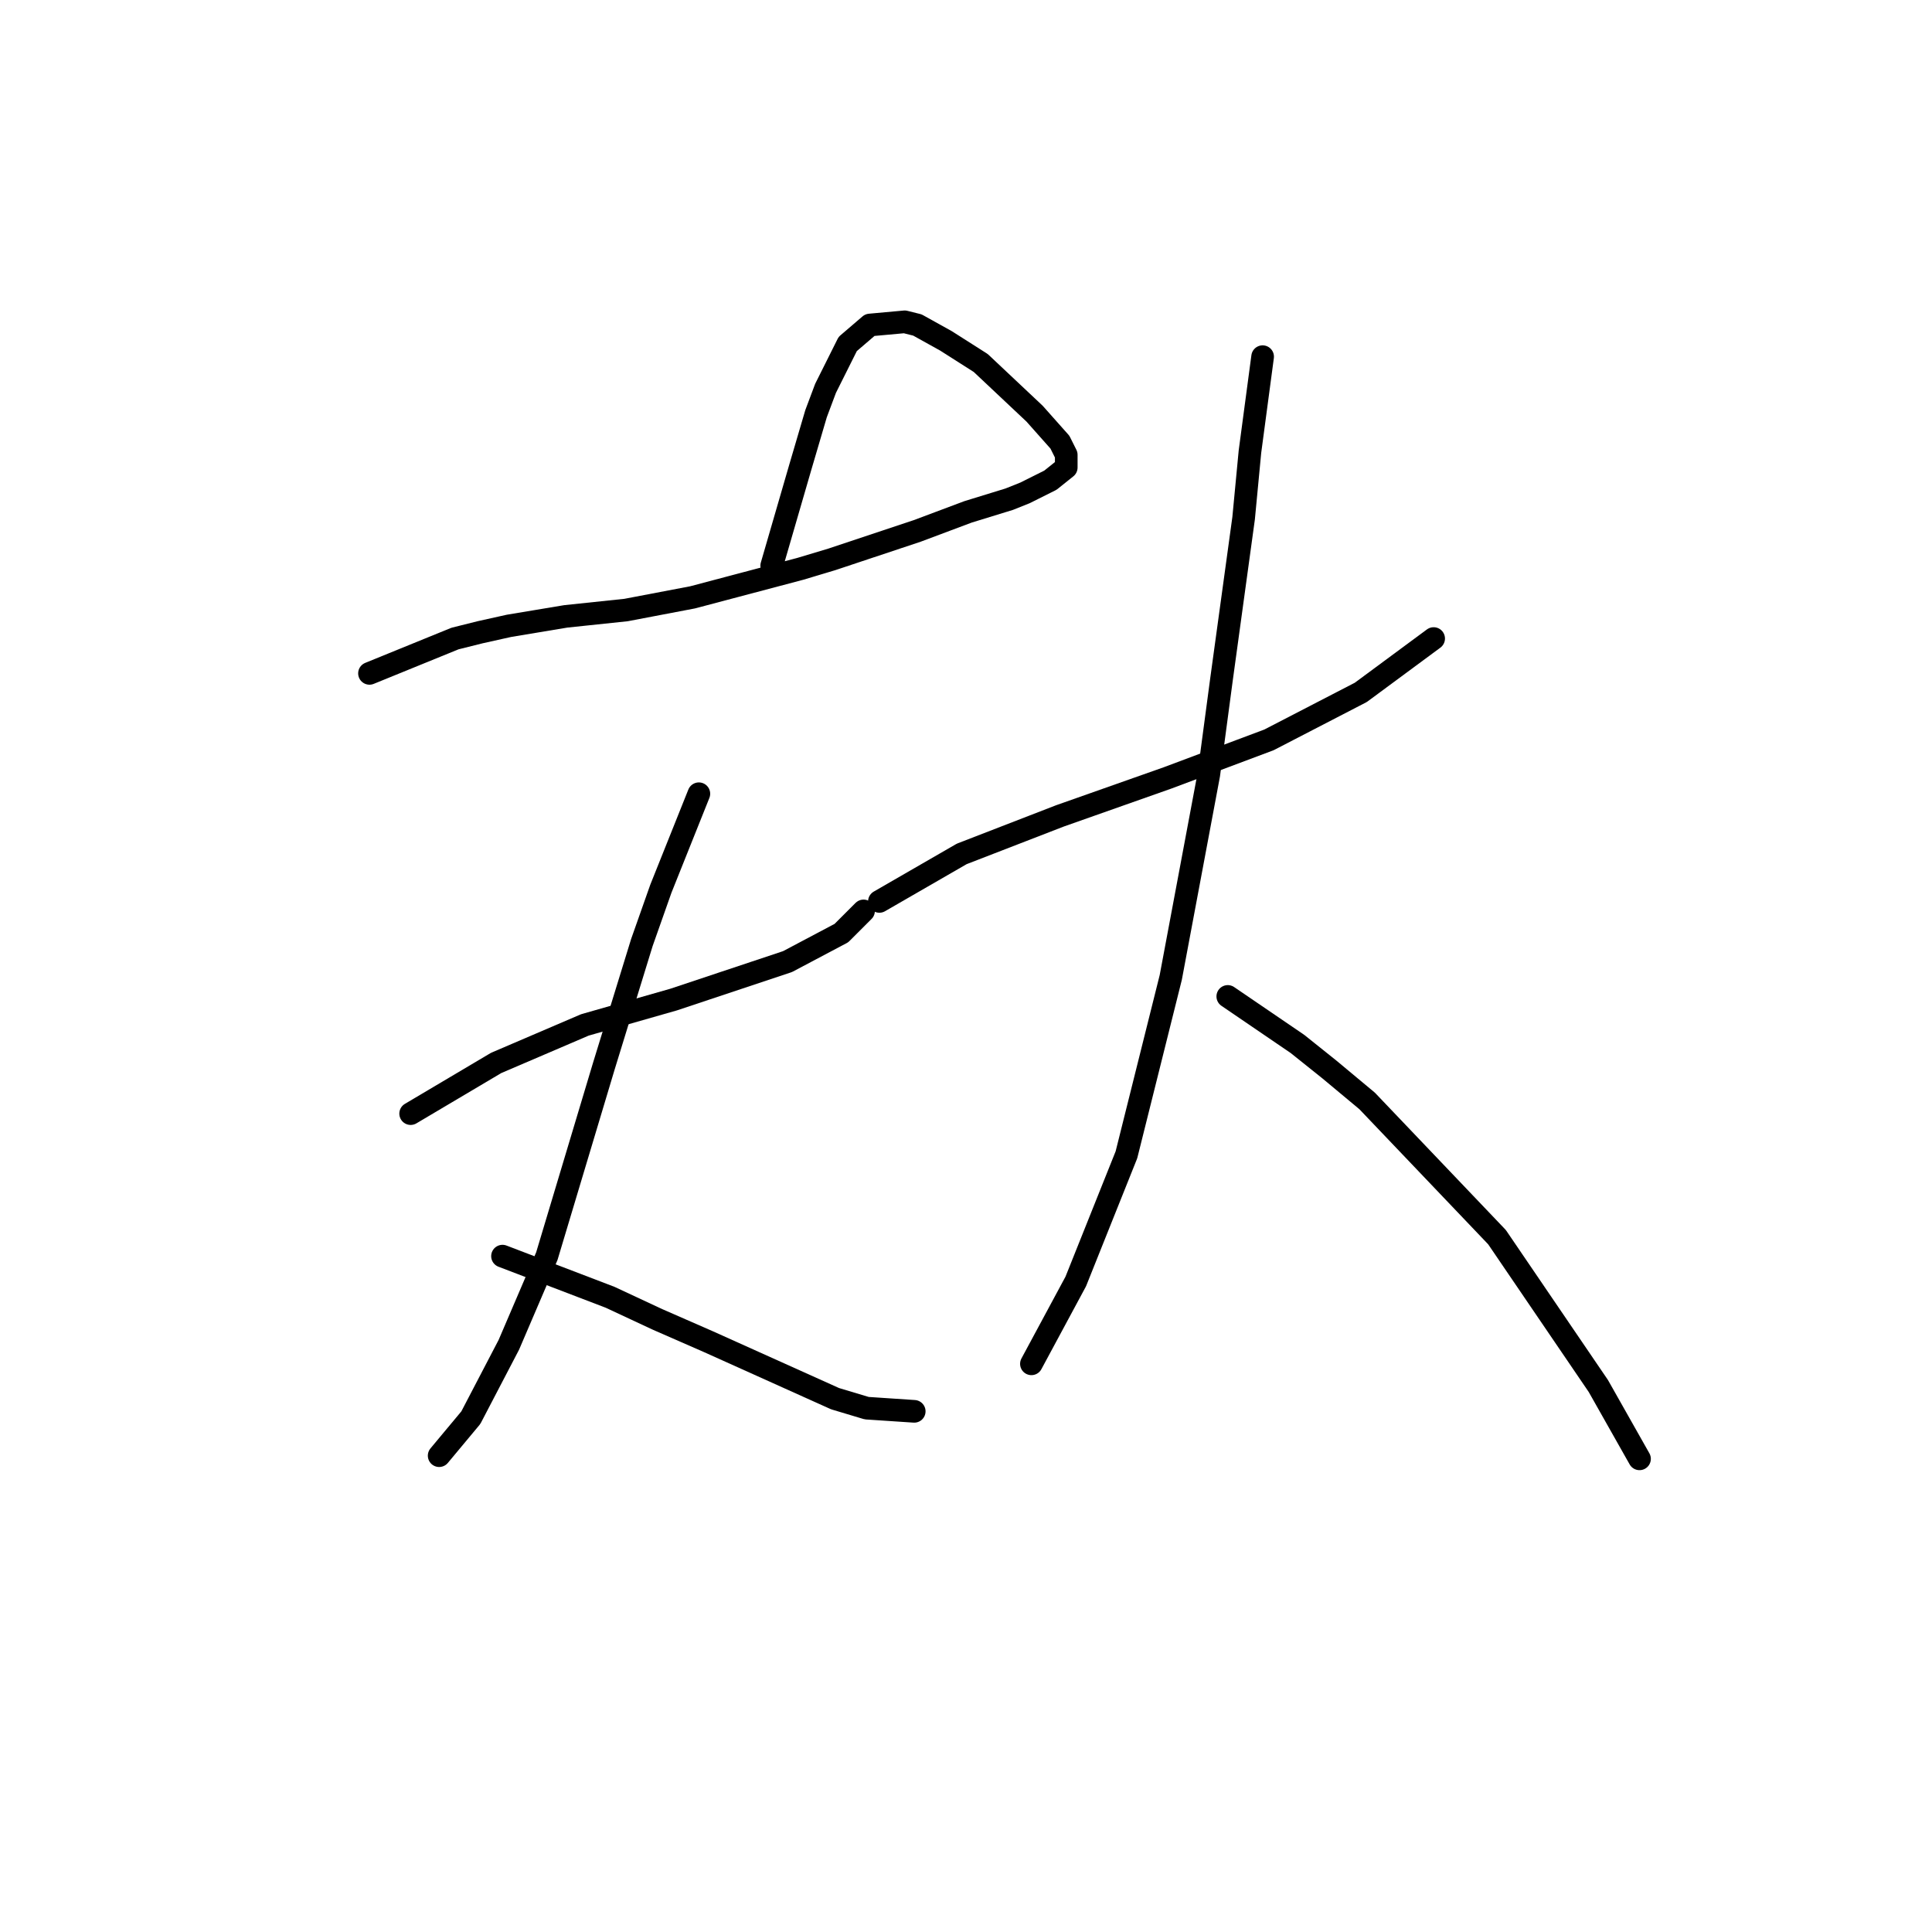 <?xml version="1.0" standalone="no"?>
    <svg width="256" height="256" xmlns="http://www.w3.org/2000/svg" version="1.1">
    <polyline stroke="black" stroke-width="3" stroke-linecap="round" fill="transparent" stroke-linejoin="round" points="48.958 89.226 60.289 84.61 63.646 83.771 67.423 82.931 74.977 81.672 82.951 80.833 91.764 79.154 106.032 75.377 110.229 74.118 121.56 70.341 128.275 67.823 133.73 66.145 135.829 65.305 139.186 63.627 141.284 61.948 141.284 60.269 140.445 58.591 137.088 54.814 129.953 48.099 125.337 45.161 121.56 43.063 119.881 42.643 115.265 43.063 112.327 45.581 109.39 51.456 108.131 54.814 106.032 61.948 102.255 74.958 102.255 74.958 " />
        <polyline stroke="black" stroke-width="3" stroke-linecap="round" fill="transparent" stroke-linejoin="round" points="54.413 147.56 65.744 140.845 71.62 138.327 77.495 135.809 89.246 132.452 104.354 127.416 111.488 123.639 114.426 120.701 114.426 120.701 " />
        <polyline stroke="black" stroke-width="3" stroke-linecap="round" fill="transparent" stroke-linejoin="round" points="92.603 105.174 87.567 117.764 85.049 124.898 80.013 141.265 72.459 166.445 67.423 178.196 62.387 187.848 58.19 192.884 58.19 192.884 " />
        <polyline stroke="black" stroke-width="3" stroke-linecap="round" fill="transparent" stroke-linejoin="round" points="66.584 166.445 80.852 171.901 87.147 174.838 93.862 177.776 110.649 185.33 114.845 186.589 121.14 187.009 121.14 187.009 " />
        <polyline stroke="black" stroke-width="3" stroke-linecap="round" fill="transparent" stroke-linejoin="round" points="116.524 119.442 127.435 113.147 140.445 108.111 154.714 103.075 168.143 98.039 180.313 91.744 189.966 84.61 189.966 84.61 " />
        <polyline stroke="black" stroke-width="3" stroke-linecap="round" fill="transparent" stroke-linejoin="round" points="167.304 47.26 165.625 59.85 164.786 68.663 161.848 90.066 160.169 102.656 155.133 129.514 149.258 153.016 142.543 169.802 136.668 180.714 136.668 180.714 " />
        <polyline stroke="black" stroke-width="3" stroke-linecap="round" fill="transparent" stroke-linejoin="round" points="162.687 132.032 171.92 138.327 176.117 141.685 181.153 145.881 198.359 163.927 211.788 183.651 217.244 193.304 217.244 193.304 " />
        </svg>